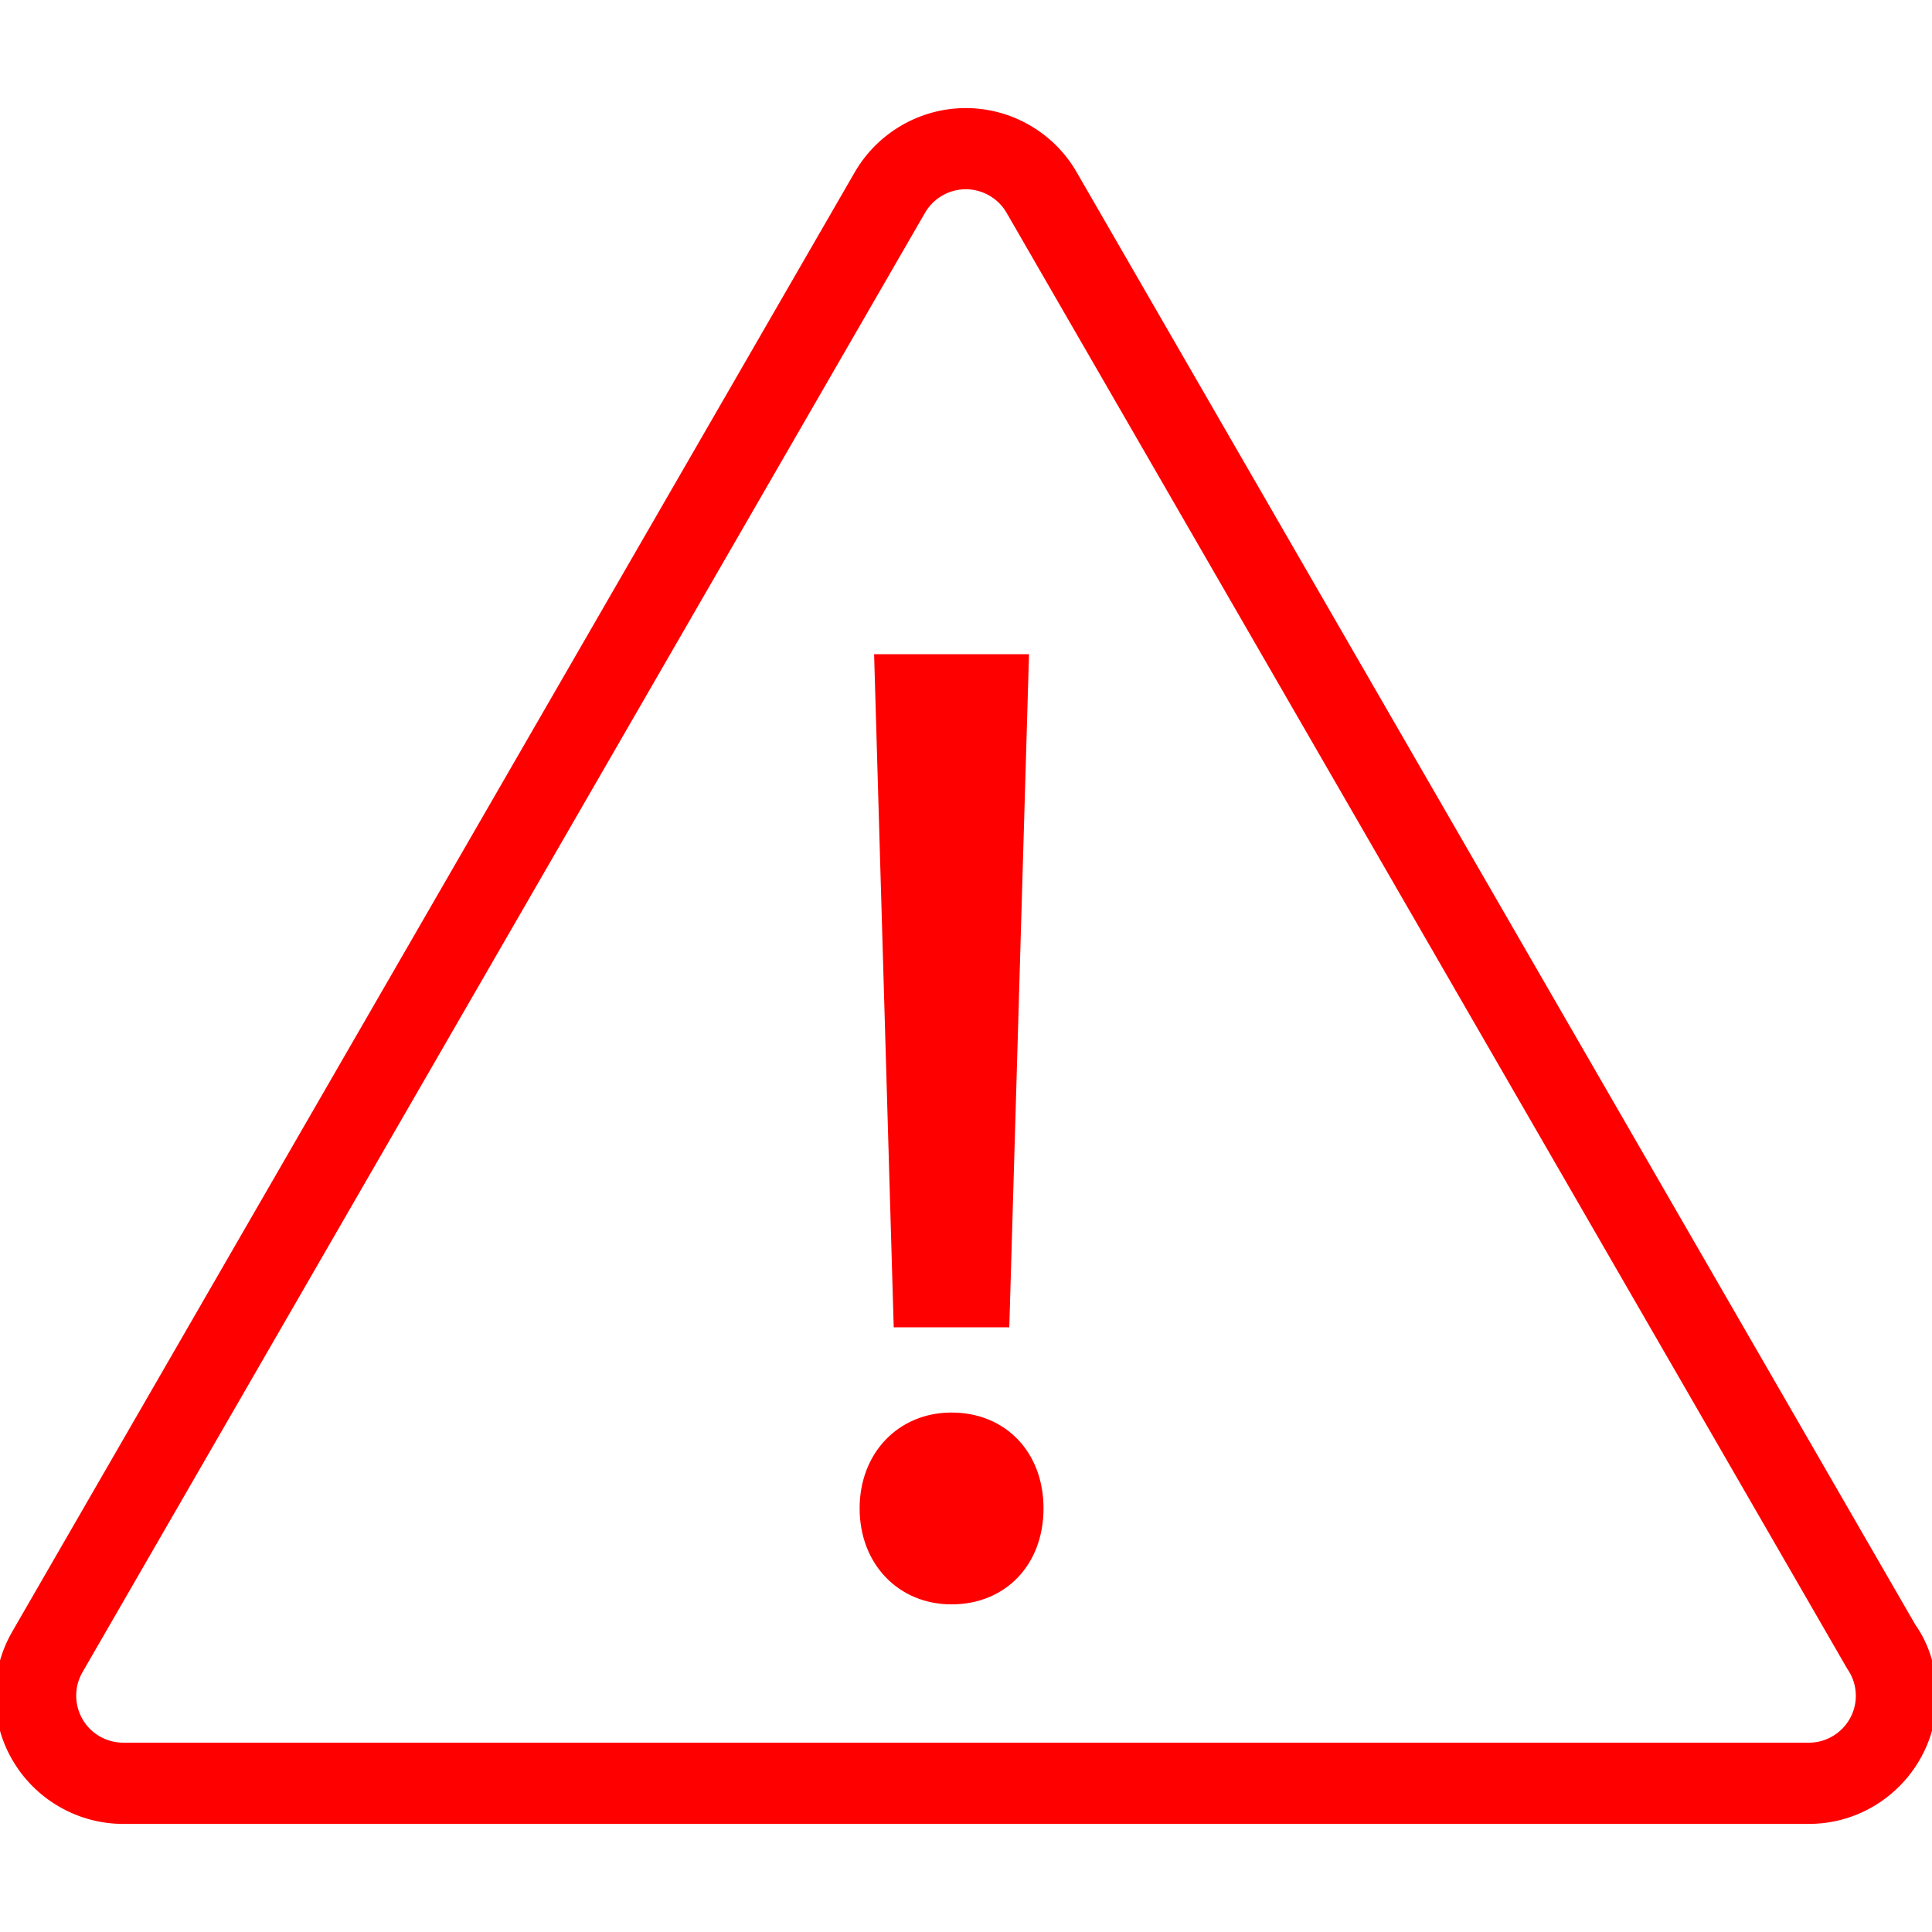 <svg height="200px" width="200px" version="1.1" id="Capa_1" xmlns="http://www.w3.org/2000/svg" xmlns:xlink="http://www.w3.org/1999/xlink" viewBox="0 0 197.143 197.143" xml:space="preserve" fill="#ff0000" stroke="#ff0000"><g id="SVGRepo_bgCarrier" stroke-width="0"></g><g id="SVGRepo_tracerCarrier" stroke-linecap="round" stroke-linejoin="round"></g><g id="SVGRepo_iconCarrier"> <g> <g> <path style="fill:#ff0000;" d="M195.031,166.074l-85.592-148.24c-2.226-3.89-6.403-6.306-10.89-6.306 c-4.477,0-8.65,2.412-10.894,6.292L1.68,166.747c-2.24,3.876-2.24,8.689,0,12.565c2.24,3.887,6.413,6.302,10.887,6.302h172.01 c6.929,0,12.565-5.644,12.565-12.58C197.143,170.447,196.377,167.956,195.031,166.074z M184.577,178.324H12.571 c-1.882,0-3.643-1.009-4.585-2.645c-0.945-1.636-0.948-3.665,0-5.3L93.961,21.456c0.941-1.628,2.698-2.645,4.588-2.645 c1.882,0,3.654,1.016,4.592,2.645l85.764,148.537c0.626,0.895,0.966,1.943,0.966,3.046 C189.871,175.952,187.491,178.324,184.577,178.324z"></path> <polygon style="fill:#ff0000;" points="102.504,134.938 104.486,67.255 89.709,67.255 91.681,134.938 "></polygon> <path style="fill:#ff0000;" d="M97.096,144.637c-5.146,0-8.879,3.905-8.879,9.28c0,5.39,3.733,9.294,8.879,9.294 c5.229,0,8.886-3.815,8.886-9.294C105.982,148.452,102.328,144.637,97.096,144.637z"></path> </g> </g> </g></svg>